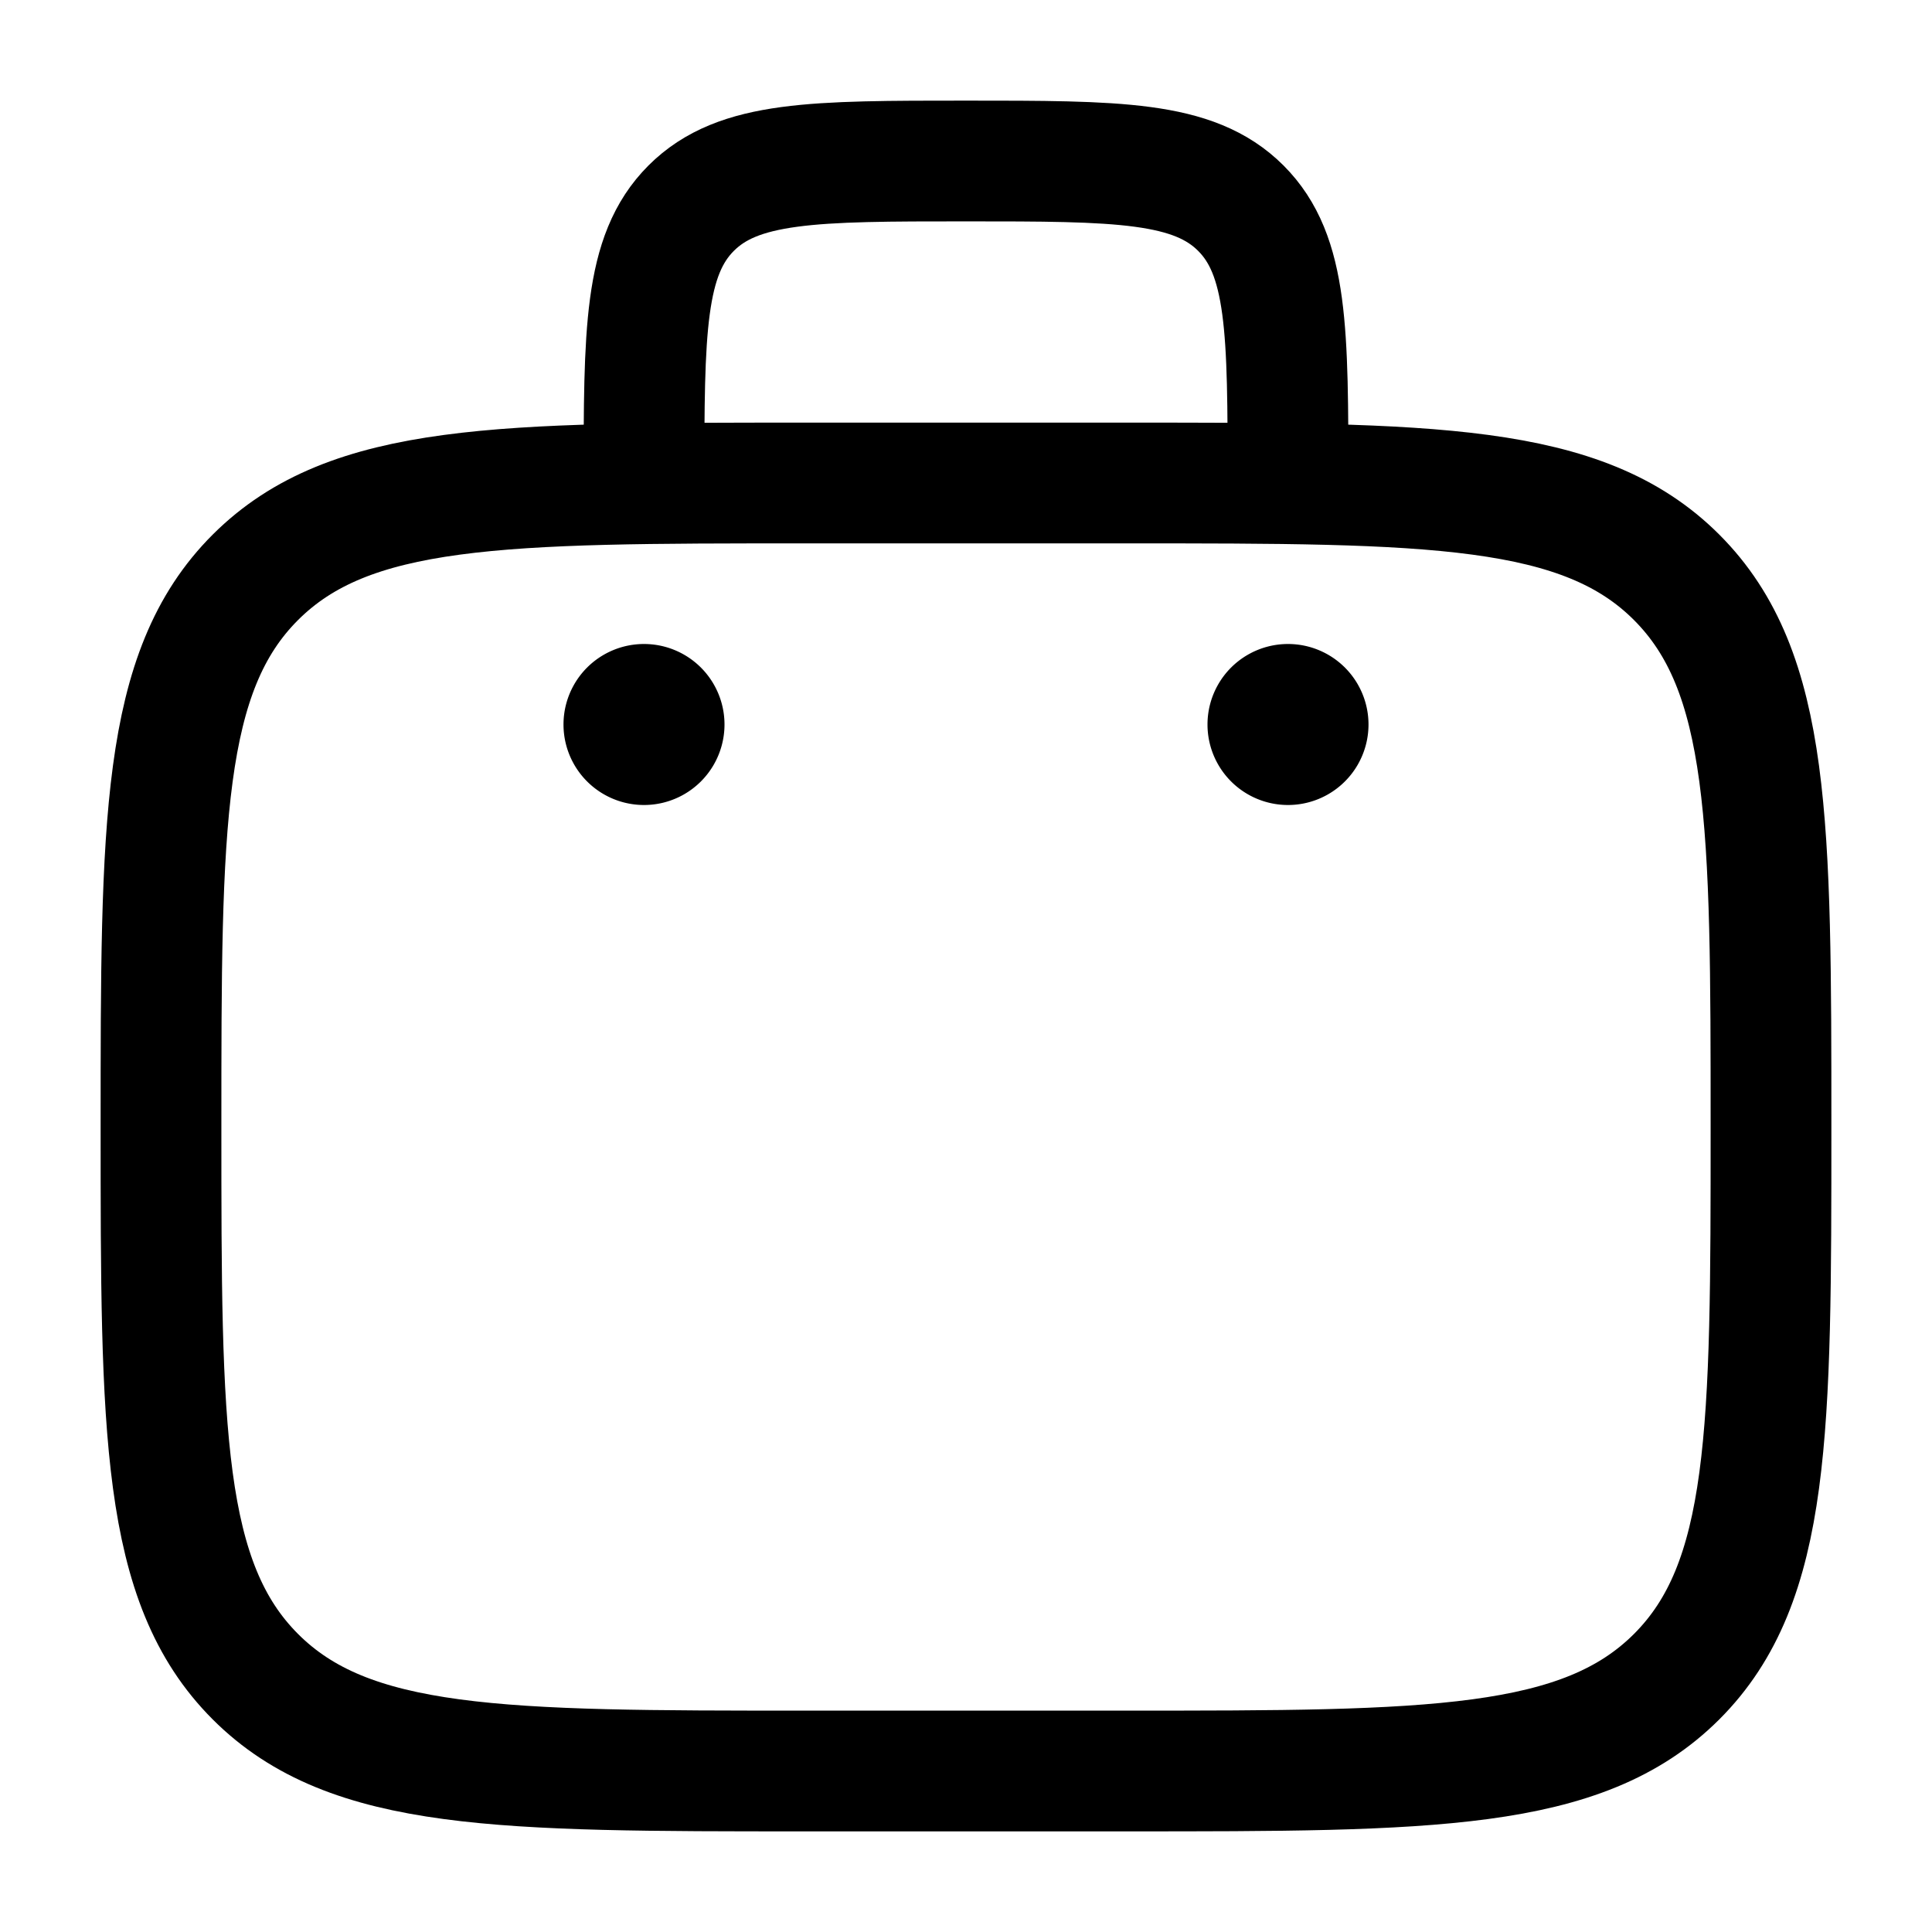 <svg viewBox="0 0 24 24"><g fill="none"><path stroke="currentColor" stroke-width="1.5" d="M2 14c0-3.771 0-5.657 1.172-6.828S6.229 6 10 6h4c3.771 0 5.657 0 6.828 1.172S22 10.229 22 14s0 5.657-1.172 6.828S17.771 22 14 22h-4c-3.771 0-5.657 0-6.828-1.172S2 17.771 2 14Zm14-8c0-1.886 0-2.828-.586-3.414S13.886 2 12 2s-2.828 0-3.414.586S8 4.114 8 6"/><path fill="currentColor" d="M17 9a1 1 0 1 1-2 0a1 1 0 0 1 2 0M9 9a1 1 0 1 1-2 0a1 1 0 0 1 2 0"/></g></svg>